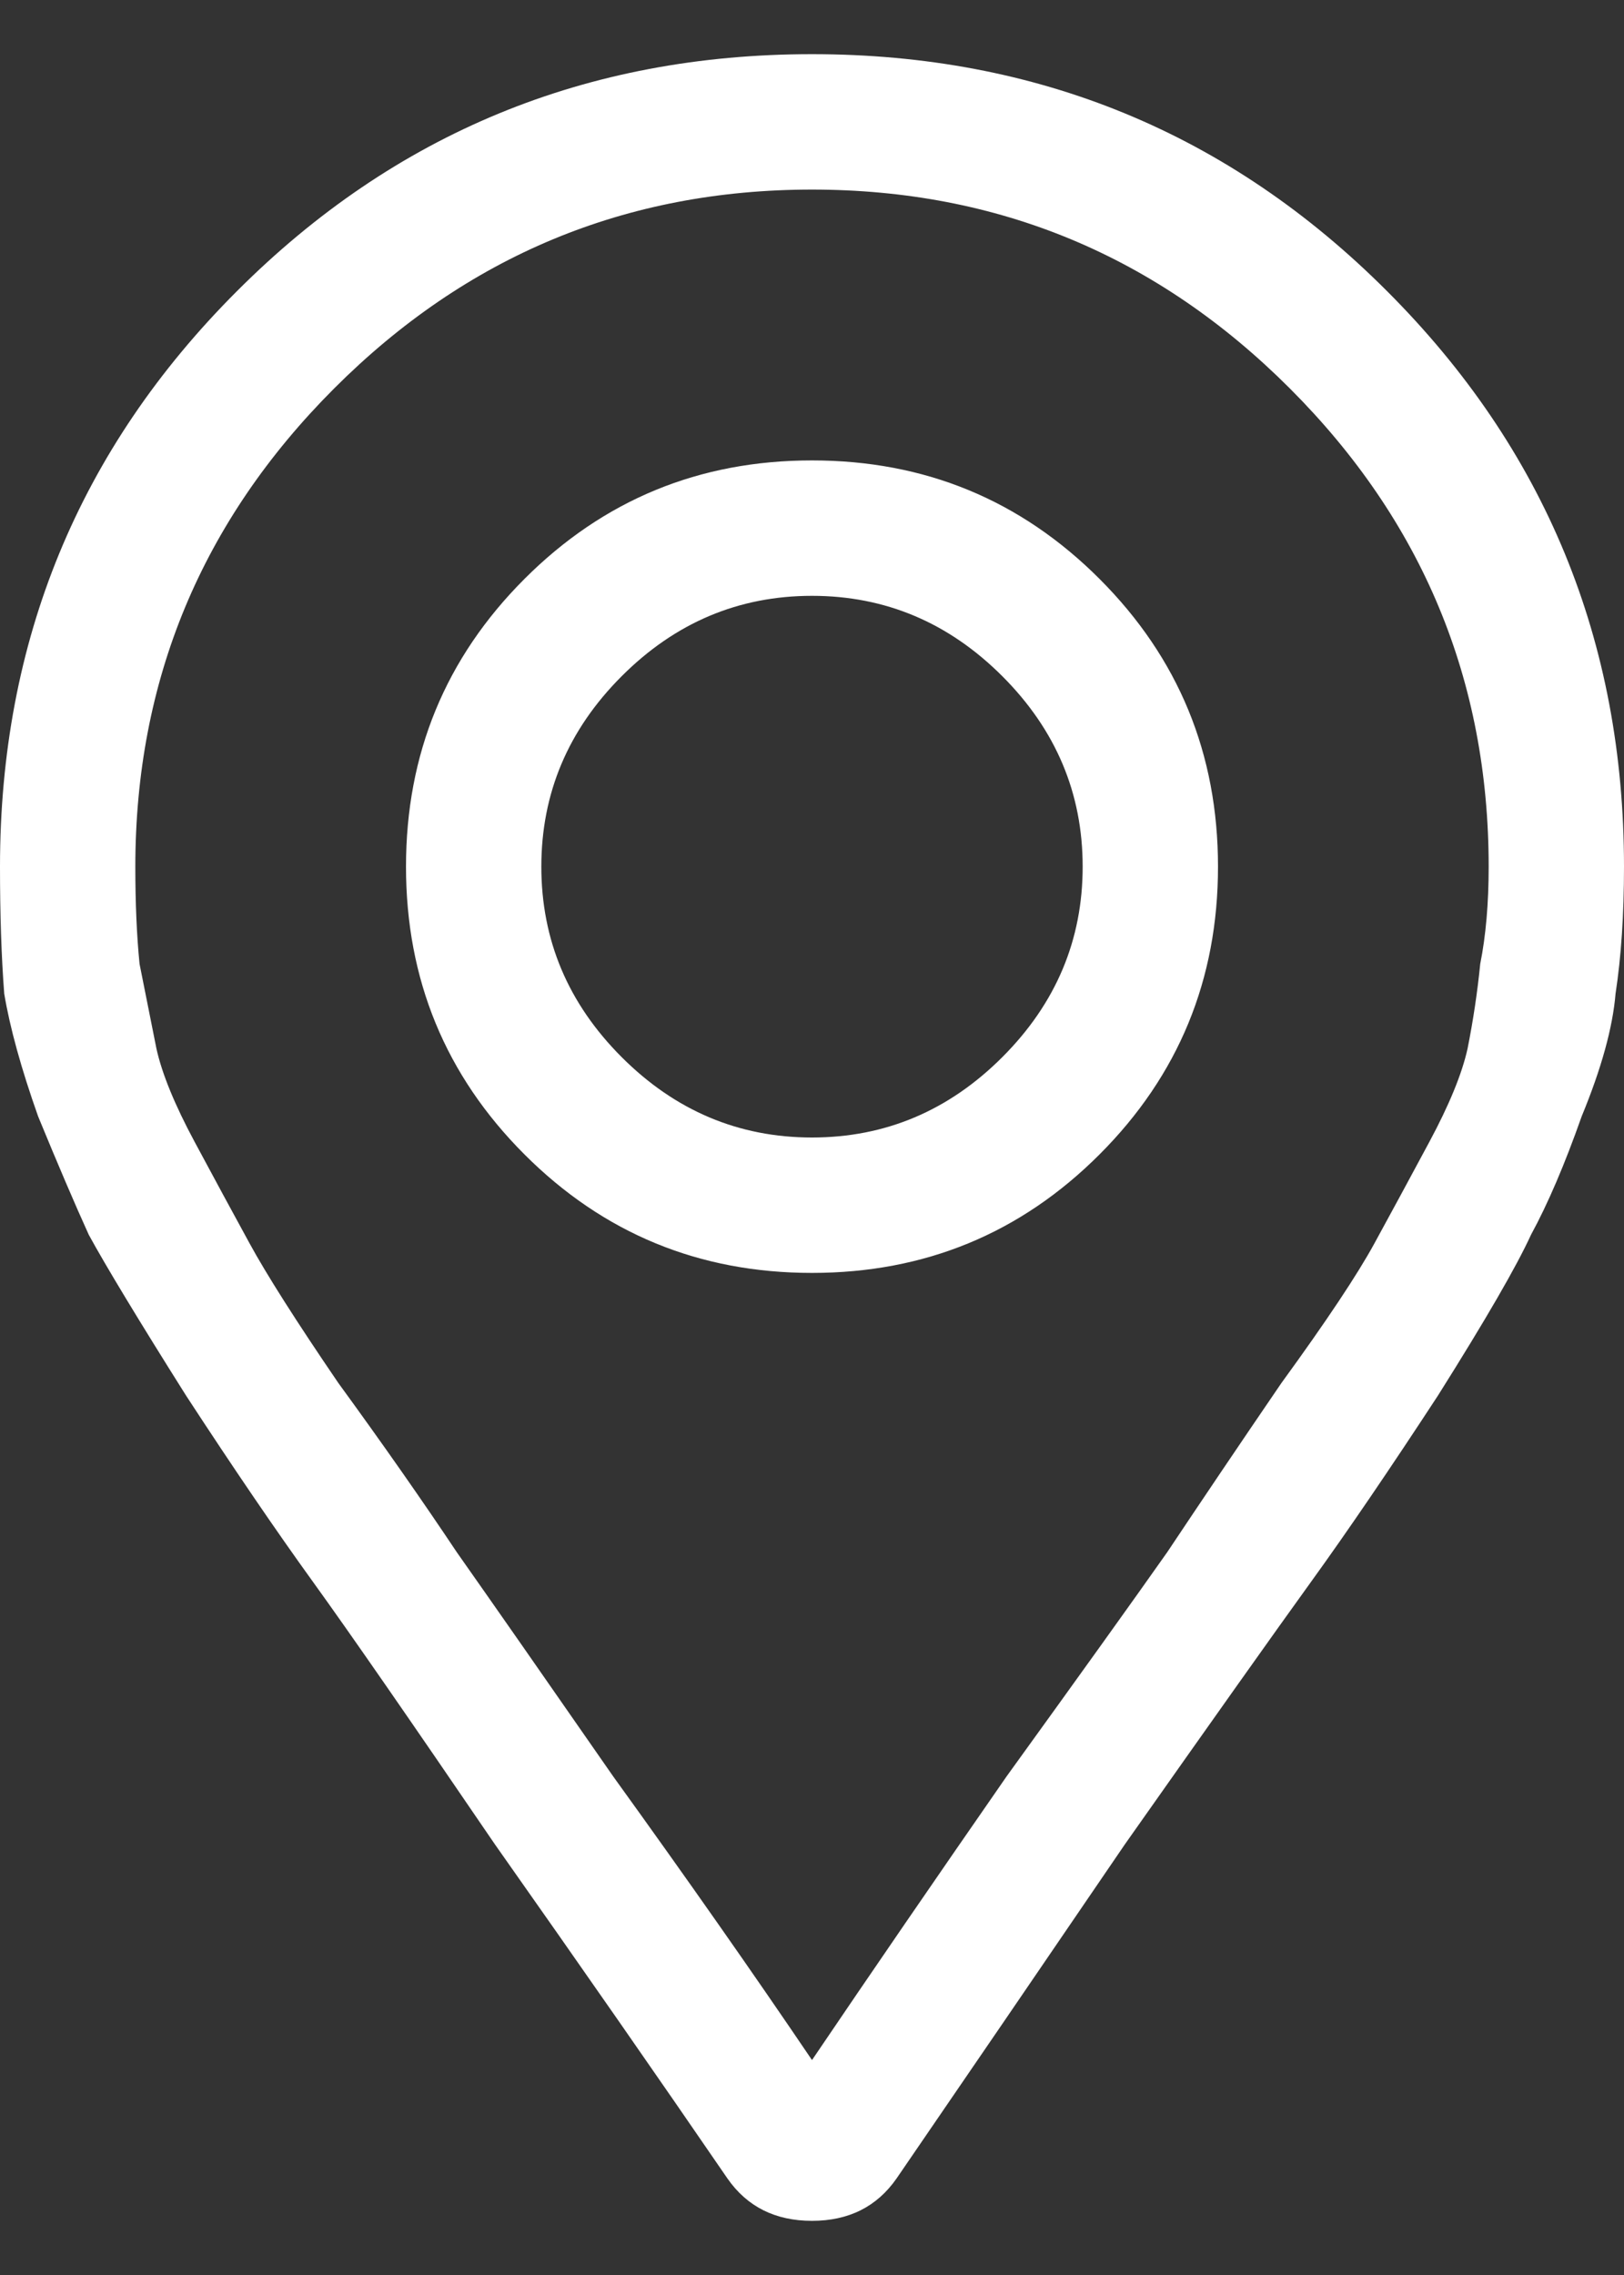 <svg width="15" height="21" viewBox="0 0 15 21" fill="none" xmlns="http://www.w3.org/2000/svg">
<rect x="0" y="0" width="15" height="21" fill="#333333" stroke="none"/>
<path d="M4.844 5.344C5.573 4.615 6.458 4.25 7.5 4.25C8.542 4.25 9.427 4.615 10.156 5.344C10.885 6.073 11.25 6.958 11.25 8C11.25 9.042 10.885 9.927 10.156 10.656C9.427 11.385 8.542 11.75 7.5 11.75C6.458 11.75 5.573 11.385 4.844 10.656C4.115 9.927 3.75 9.042 3.75 8C3.75 6.958 4.115 6.073 4.844 5.344ZM5.742 9.758C6.237 10.253 6.823 10.5 7.5 10.5C8.177 10.5 8.763 10.253 9.258 9.758C9.753 9.263 10 8.677 10 8C10 7.323 9.753 6.737 9.258 6.242C8.763 5.747 8.177 5.5 7.5 5.5C6.823 5.5 6.237 5.747 5.742 6.242C5.247 6.737 5 7.323 5 8C5 8.677 5.247 9.263 5.742 9.758ZM2.188 2.688C3.646 1.229 5.417 0.5 7.5 0.5C9.583 0.5 11.354 1.229 12.812 2.688C14.271 4.146 15 5.917 15 8C15 8.443 14.974 8.833 14.922 9.172C14.896 9.484 14.792 9.862 14.609 10.305C14.453 10.747 14.297 11.112 14.141 11.398C14.01 11.685 13.724 12.18 13.281 12.883C12.838 13.56 12.448 14.133 12.109 14.602C11.771 15.07 11.198 15.878 10.391 17.023C9.609 18.169 8.906 19.198 8.281 20.109C8.099 20.37 7.839 20.5 7.5 20.5C7.161 20.5 6.901 20.37 6.719 20.109C6.094 19.198 5.378 18.169 4.57 17.023C3.789 15.878 3.229 15.07 2.891 14.602C2.552 14.133 2.161 13.56 1.719 12.883C1.276 12.18 0.977 11.685 0.82 11.398C0.69 11.112 0.534 10.747 0.352 10.305C0.195 9.862 0.091 9.484 0.039 9.172C0.013 8.833 0 8.443 0 8C0 5.917 0.729 4.146 2.188 2.688ZM7.5 19.016C8.047 18.208 8.646 17.336 9.297 16.398C9.974 15.461 10.469 14.771 10.781 14.328C11.094 13.859 11.445 13.338 11.836 12.766C12.253 12.193 12.539 11.763 12.695 11.477C12.852 11.19 13.021 10.878 13.203 10.539C13.385 10.2 13.503 9.914 13.555 9.68C13.607 9.419 13.646 9.159 13.672 8.898C13.724 8.638 13.75 8.339 13.75 8C13.75 6.281 13.138 4.81 11.914 3.586C10.69 2.362 9.219 1.75 7.5 1.75C5.781 1.75 4.31 2.362 3.086 3.586C1.862 4.81 1.25 6.281 1.25 8C1.25 8.339 1.263 8.638 1.289 8.898C1.341 9.159 1.393 9.419 1.445 9.68C1.497 9.914 1.615 10.2 1.797 10.539C1.979 10.878 2.148 11.19 2.305 11.477C2.461 11.763 2.734 12.193 3.125 12.766C3.542 13.338 3.906 13.859 4.219 14.328C4.531 14.771 5.013 15.461 5.664 16.398C6.341 17.336 6.953 18.208 7.5 19.016Z" fill="white"/>
</svg>
